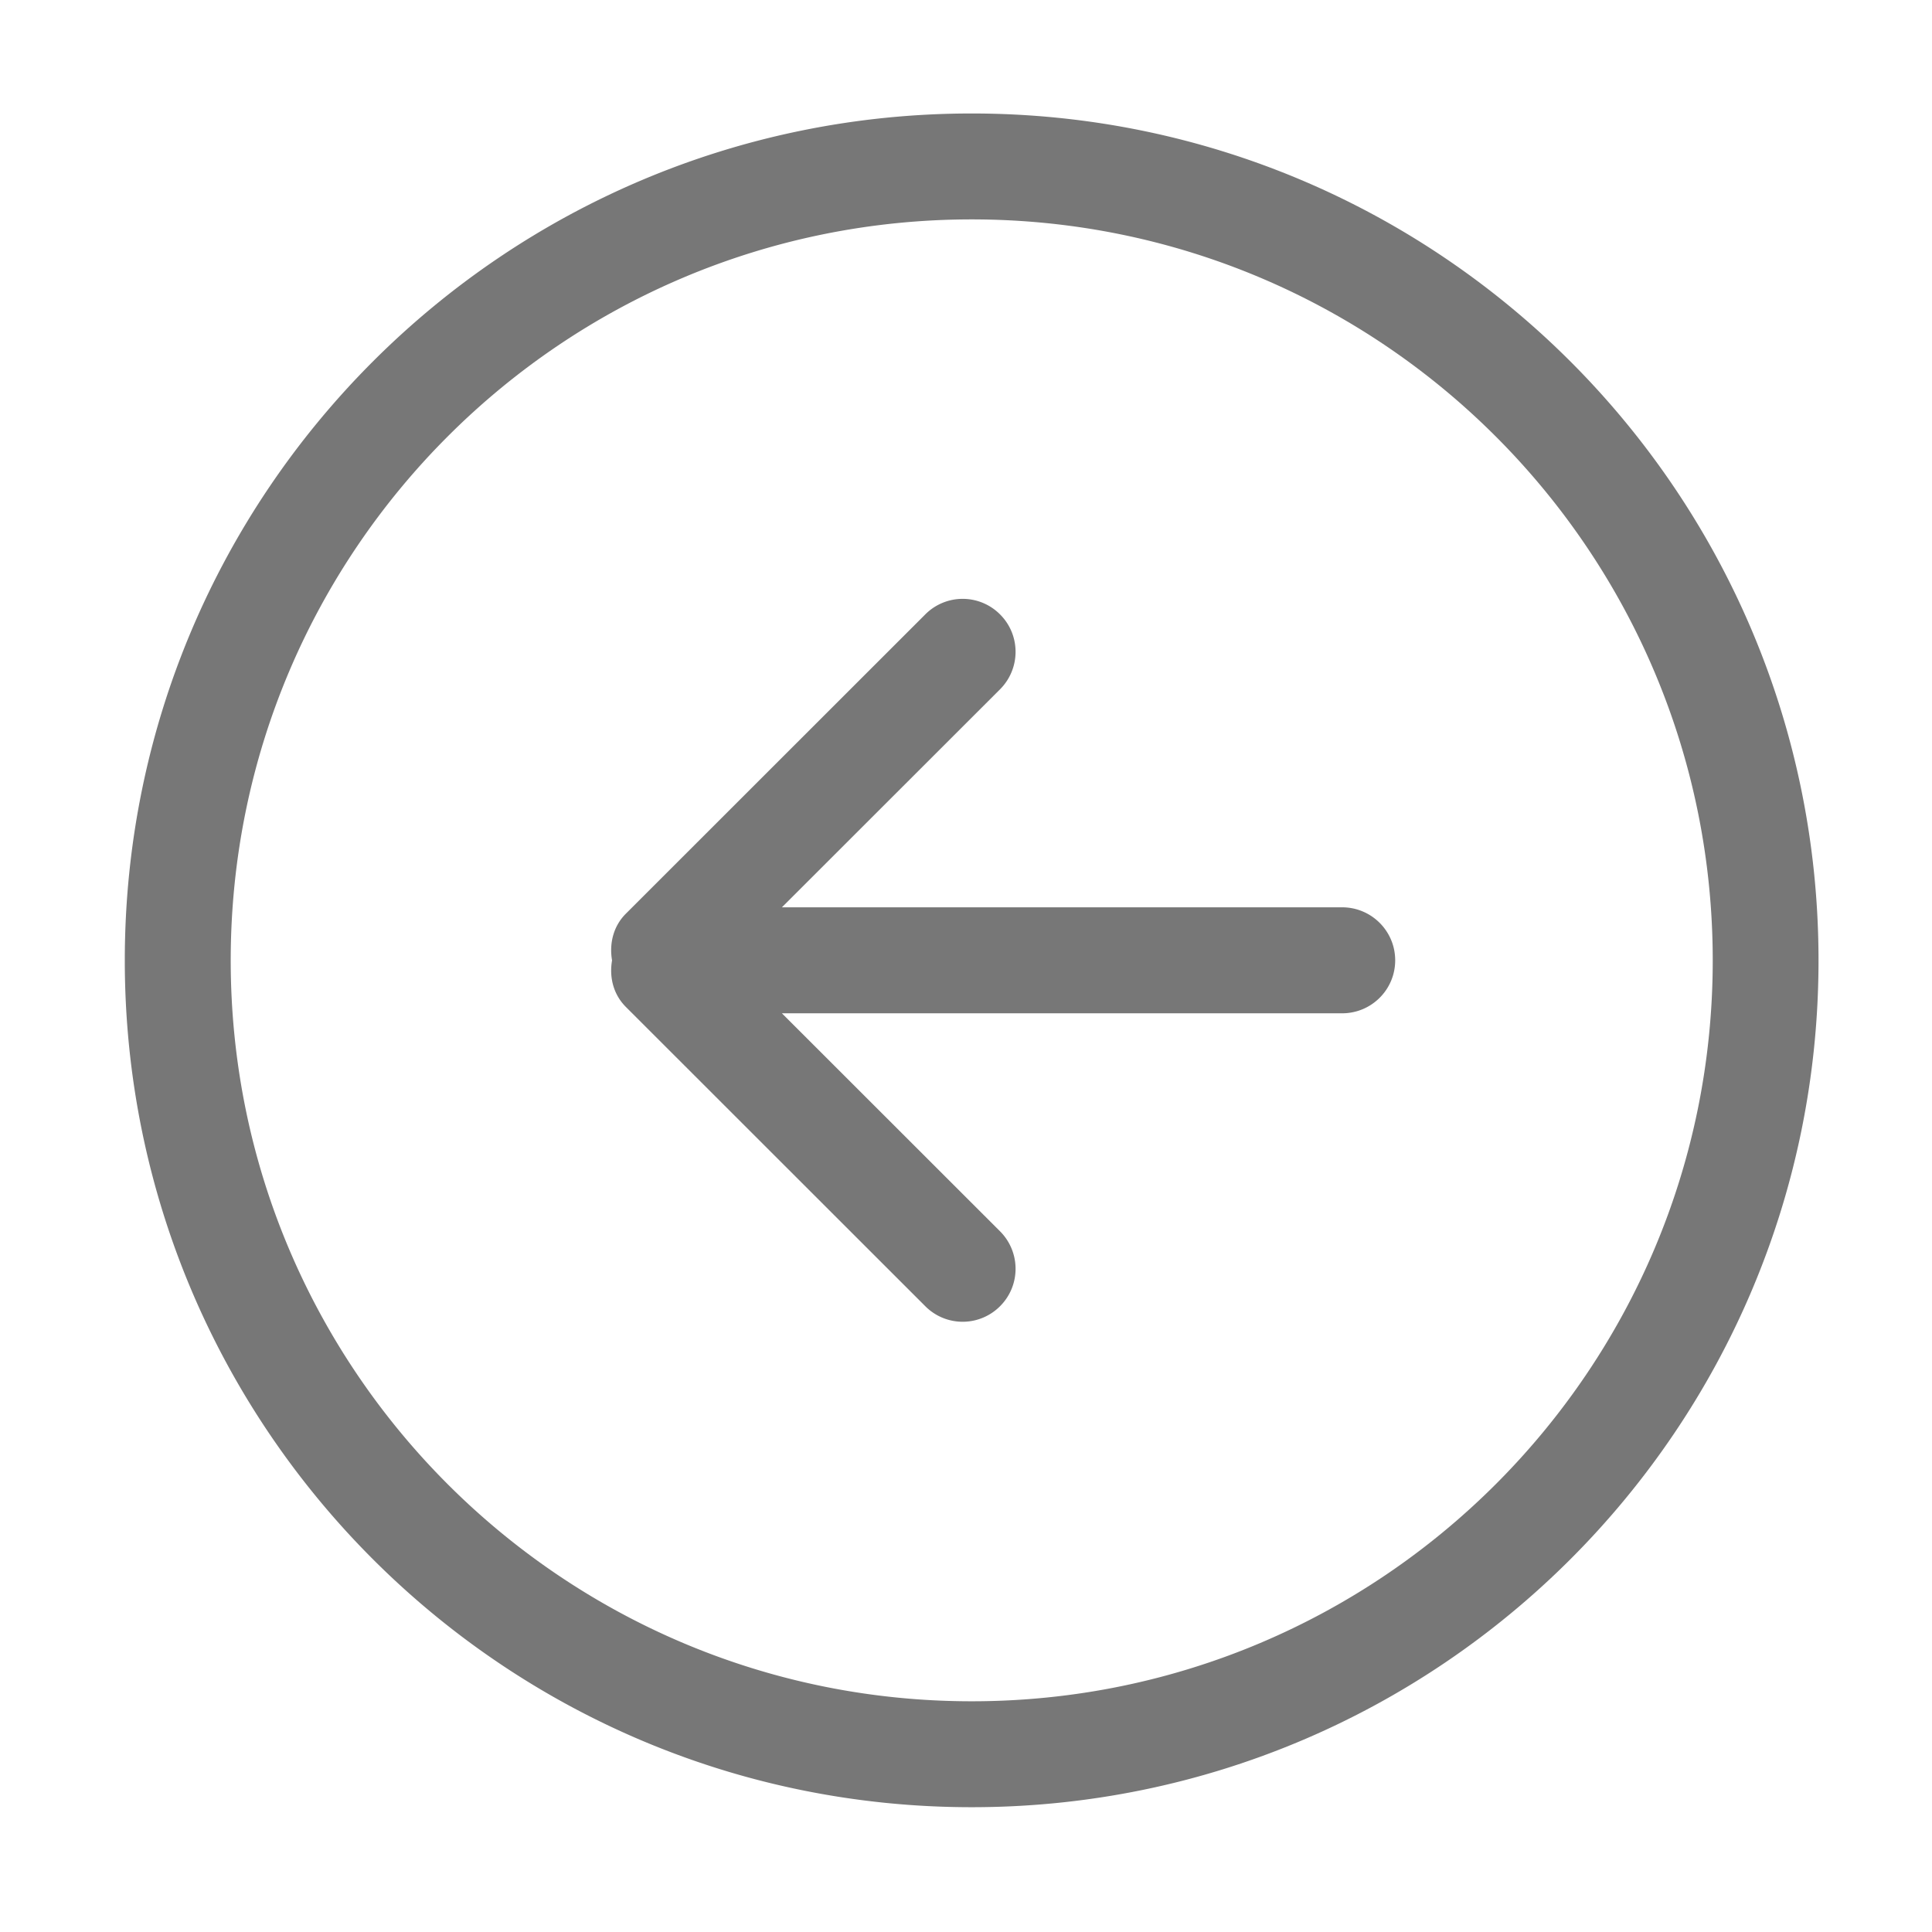 <?xml version="1.0" standalone="no"?><!DOCTYPE svg PUBLIC "-//W3C//DTD SVG 1.1//EN" "http://www.w3.org/Graphics/SVG/1.1/DTD/svg11.dtd"><svg t="1660195696175" class="icon" viewBox="0 0 1024 1024" version="1.1" xmlns="http://www.w3.org/2000/svg" p-id="2175" xmlns:xlink="http://www.w3.org/1999/xlink" width="20" height="20"><defs><style type="text/css">@font-face { font-family: feedback-iconfont; src: url("//at.alicdn.com/t/font_1031158_u69w8yhxdu.woff2?t=1630033759944") format("woff2"), url("//at.alicdn.com/t/font_1031158_u69w8yhxdu.woff?t=1630033759944") format("woff"), url("//at.alicdn.com/t/font_1031158_u69w8yhxdu.ttf?t=1630033759944") format("truetype"); }
</style></defs><path d="M515.035 957.855c-247.926 0-448.89-200.964-448.89-448.817 0-247.926 200.964-448.89 448.89-448.89 247.854 0 448.817 200.964 448.817 448.89 0 247.854-200.964 448.817-448.817 448.817z m0-841.569c-216.895 0-392.751 175.784-392.751 392.751 0 216.895 175.893 392.679 392.751 392.679s392.751-175.784 392.751-392.679c0-216.967-175.857-392.751-392.751-392.751z m196.34 420.784h-296.948l115.636 115.564c10.946 11.018 10.946 28.719 0 39.665a27.932 27.932 0 0 1-39.665 0l-158.697-158.625c-6.755-6.755-8.815-16.003-7.297-24.637-1.517-8.706 0.542-17.99 7.297-24.746l158.697-158.625a27.932 27.932 0 0 1 39.665 0c10.946 10.946 10.946 28.647 0 39.665l-115.636 115.564h296.948c15.462 0 28.105 12.535 28.105 28.105 0 15.534-12.608 28.069-28.105 28.069z" fill="#777777" p-id="2176"></path></svg>